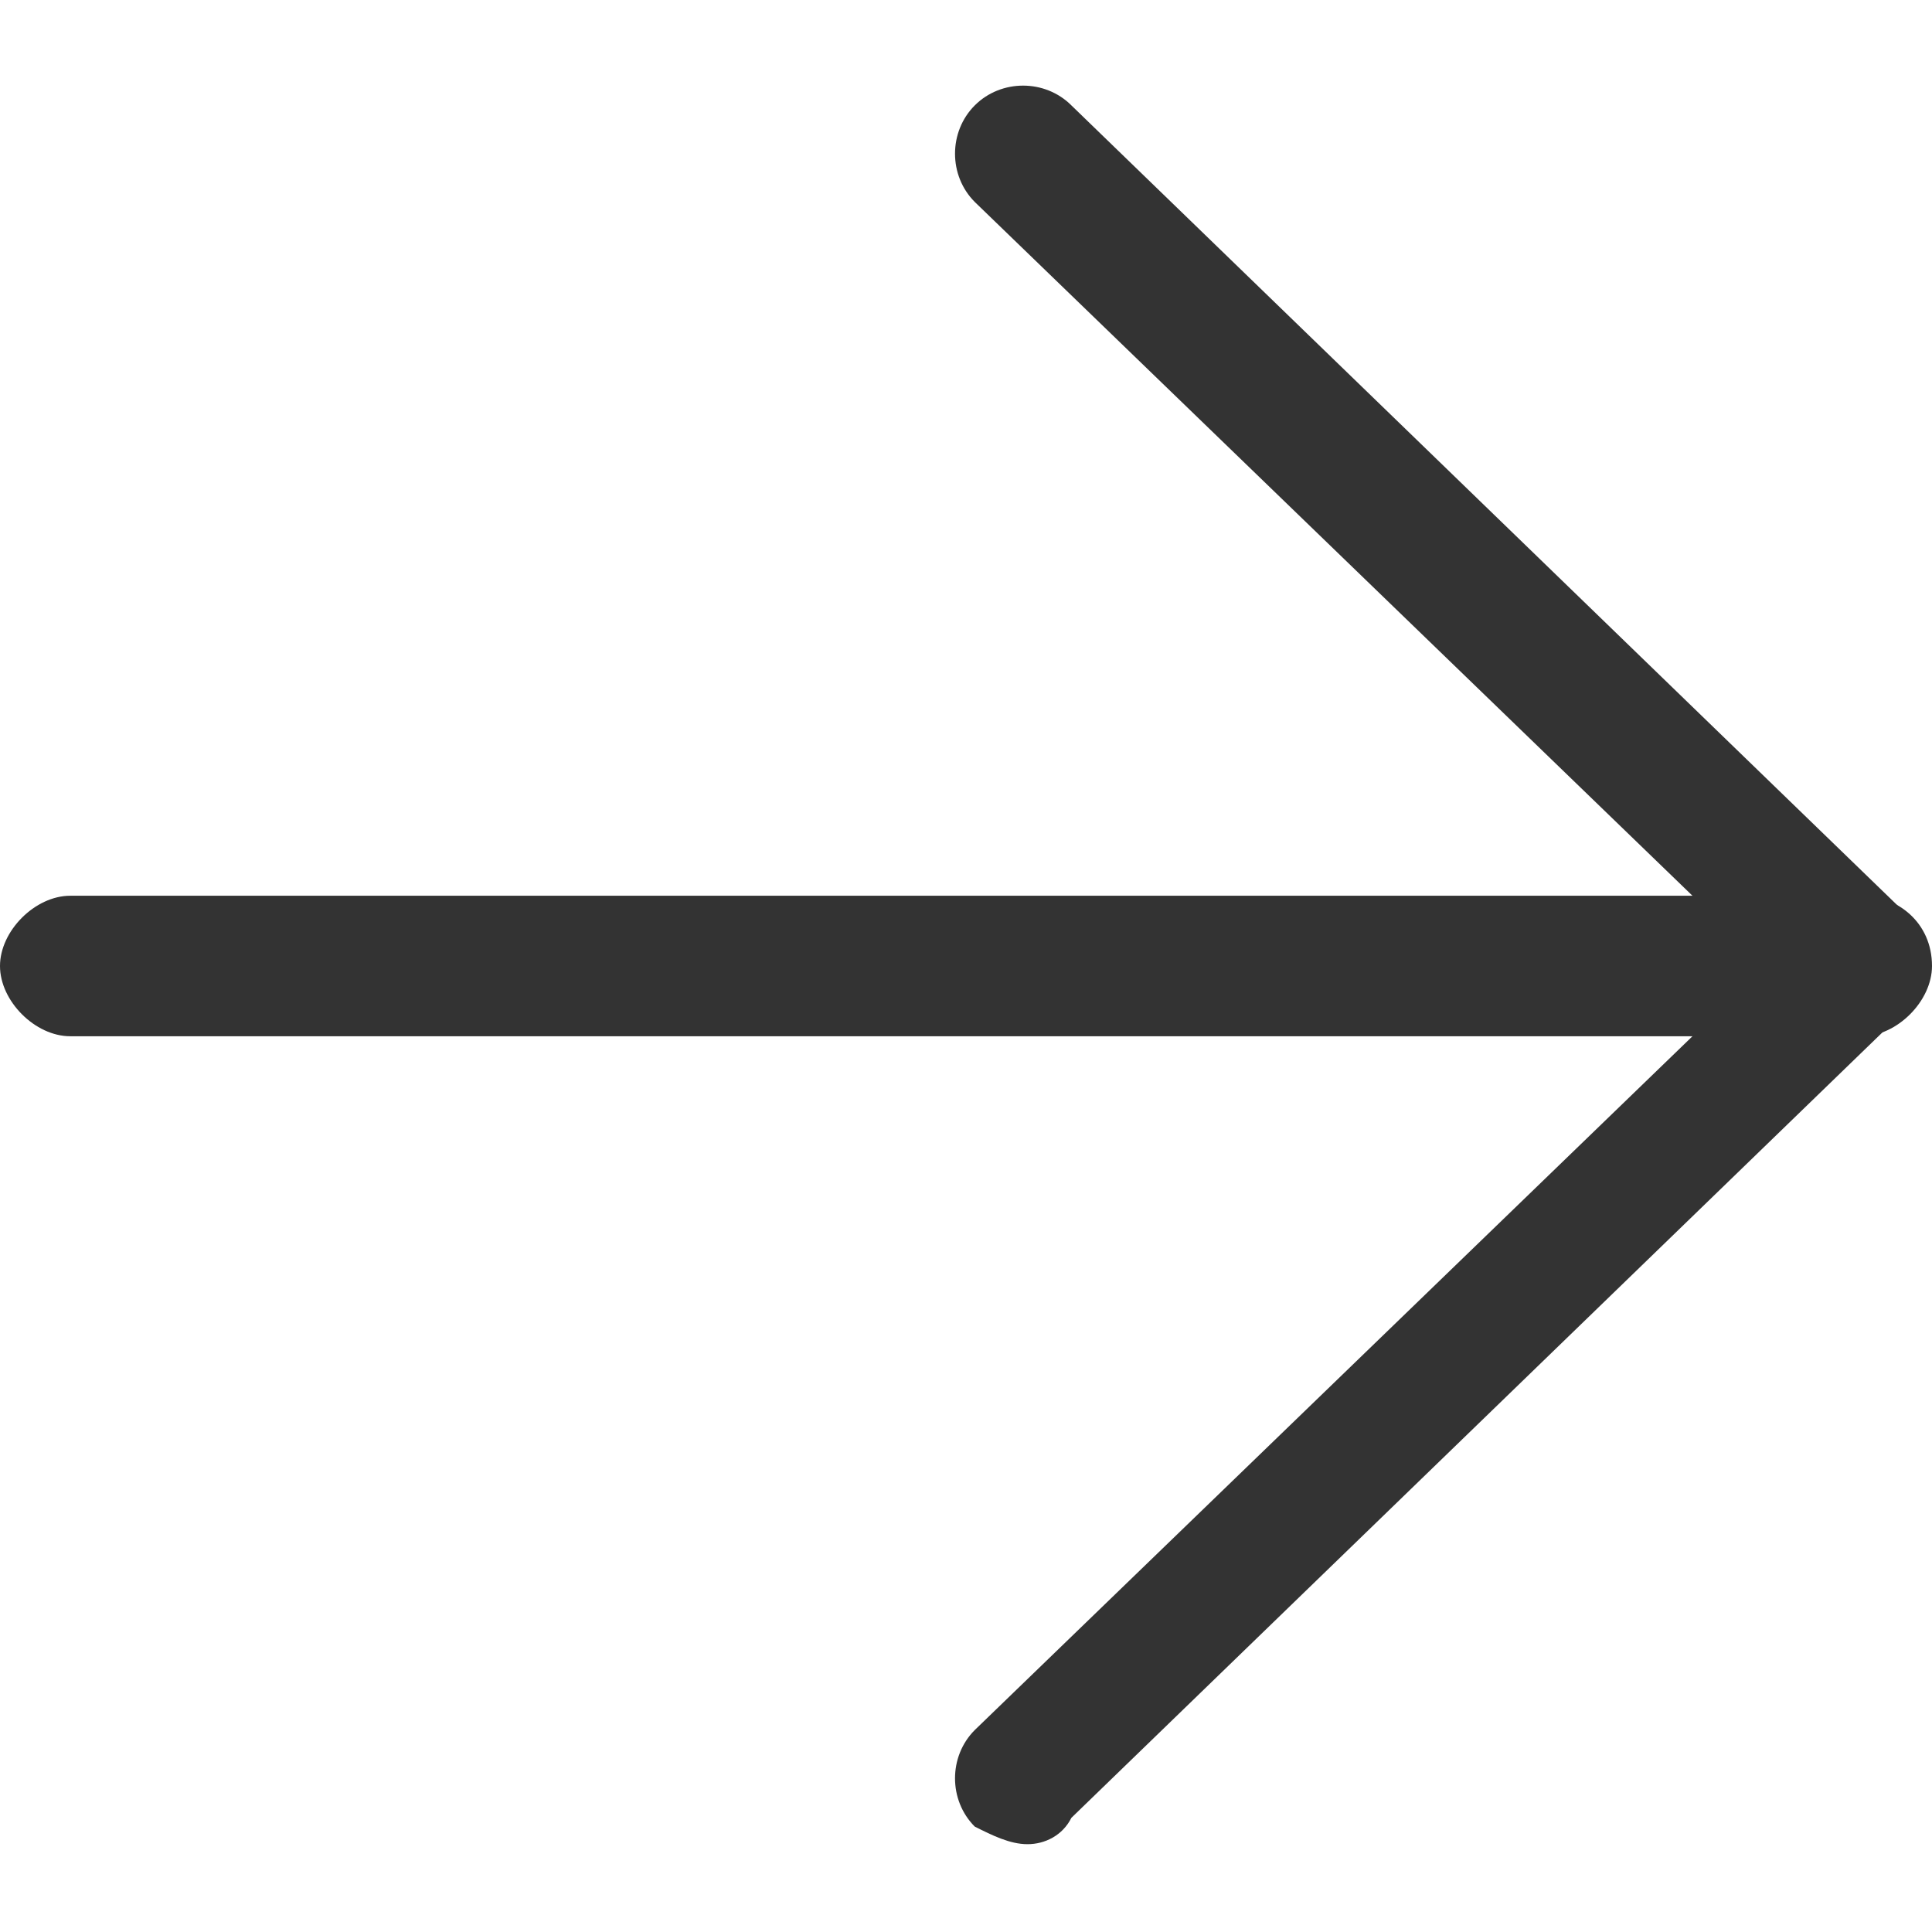 <?xml version="1.0" encoding="utf-8"?>
<!-- Generator: Adobe Illustrator 22.1.0, SVG Export Plug-In . SVG Version: 6.00 Build 0)  -->
<svg version="1.1" id="Calque_1" xmlns="http://www.w3.org/2000/svg" xmlns:xlink="http://www.w3.org/1999/xlink" x="0px" y="0px"
	 width="22px" height="22px" viewBox="0 0 22 22" style="enable-background:new 0 0 22 22;" xml:space="preserve">
<g>
	<path style="fill:#333333;" d="M21.2,11.8H0.8C0.4,11.8,0,11.4,0,11c0-0.4,0.4-0.8,0.8-0.8h20.4c0.4,0,0.8,0.3,0.8,0.8
		C22,11.4,21.6,11.8,21.2,11.8z"/>
	<path style="fill:#333333;" d="M11.7,21c-0.2,0-0.4-0.1-0.6-0.2c-0.3-0.3-0.3-0.8,0-1.1l9-8.7l-9-8.7c-0.3-0.3-0.3-0.8,0-1.1
		c0.3-0.3,0.8-0.3,1.1,0l9.5,9.2c0.3,0.3,0.3,0.8,0,1.1l-9.5,9.2C12.1,20.9,11.9,21,11.7,21z"/>
</g>
</svg>

